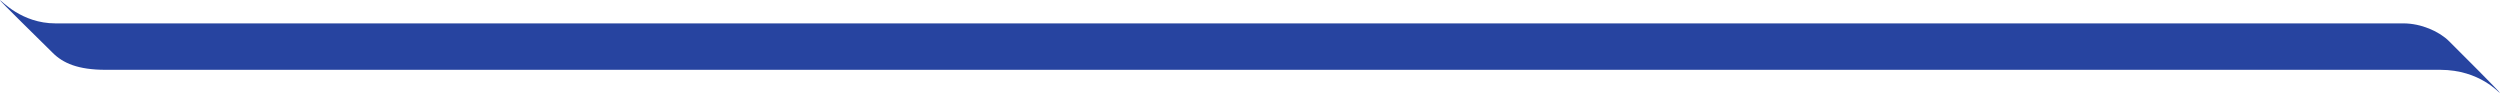 <svg width="1120" height="42" viewBox="0 0 1120 42" fill="none" xmlns="http://www.w3.org/2000/svg">
<path d="M0.016 0.076C-0.632 -0.072 19.016 19.076 23.616 23.676C28.216 28.276 34.96 31.276 47.288 31.276L1093.2 31.276C1111.2 31.276 1119.75 41.928 1120 41.676C1120.25 41.424 1101.6 22.876 1097.2 18.476C1092.8 14.076 1084.66 10.476 1076.73 10.476L24.816 10.476C9.616 10.476 0.668 0.228 0.016 0.076Z" fill="#2744A0"/>
</svg>
